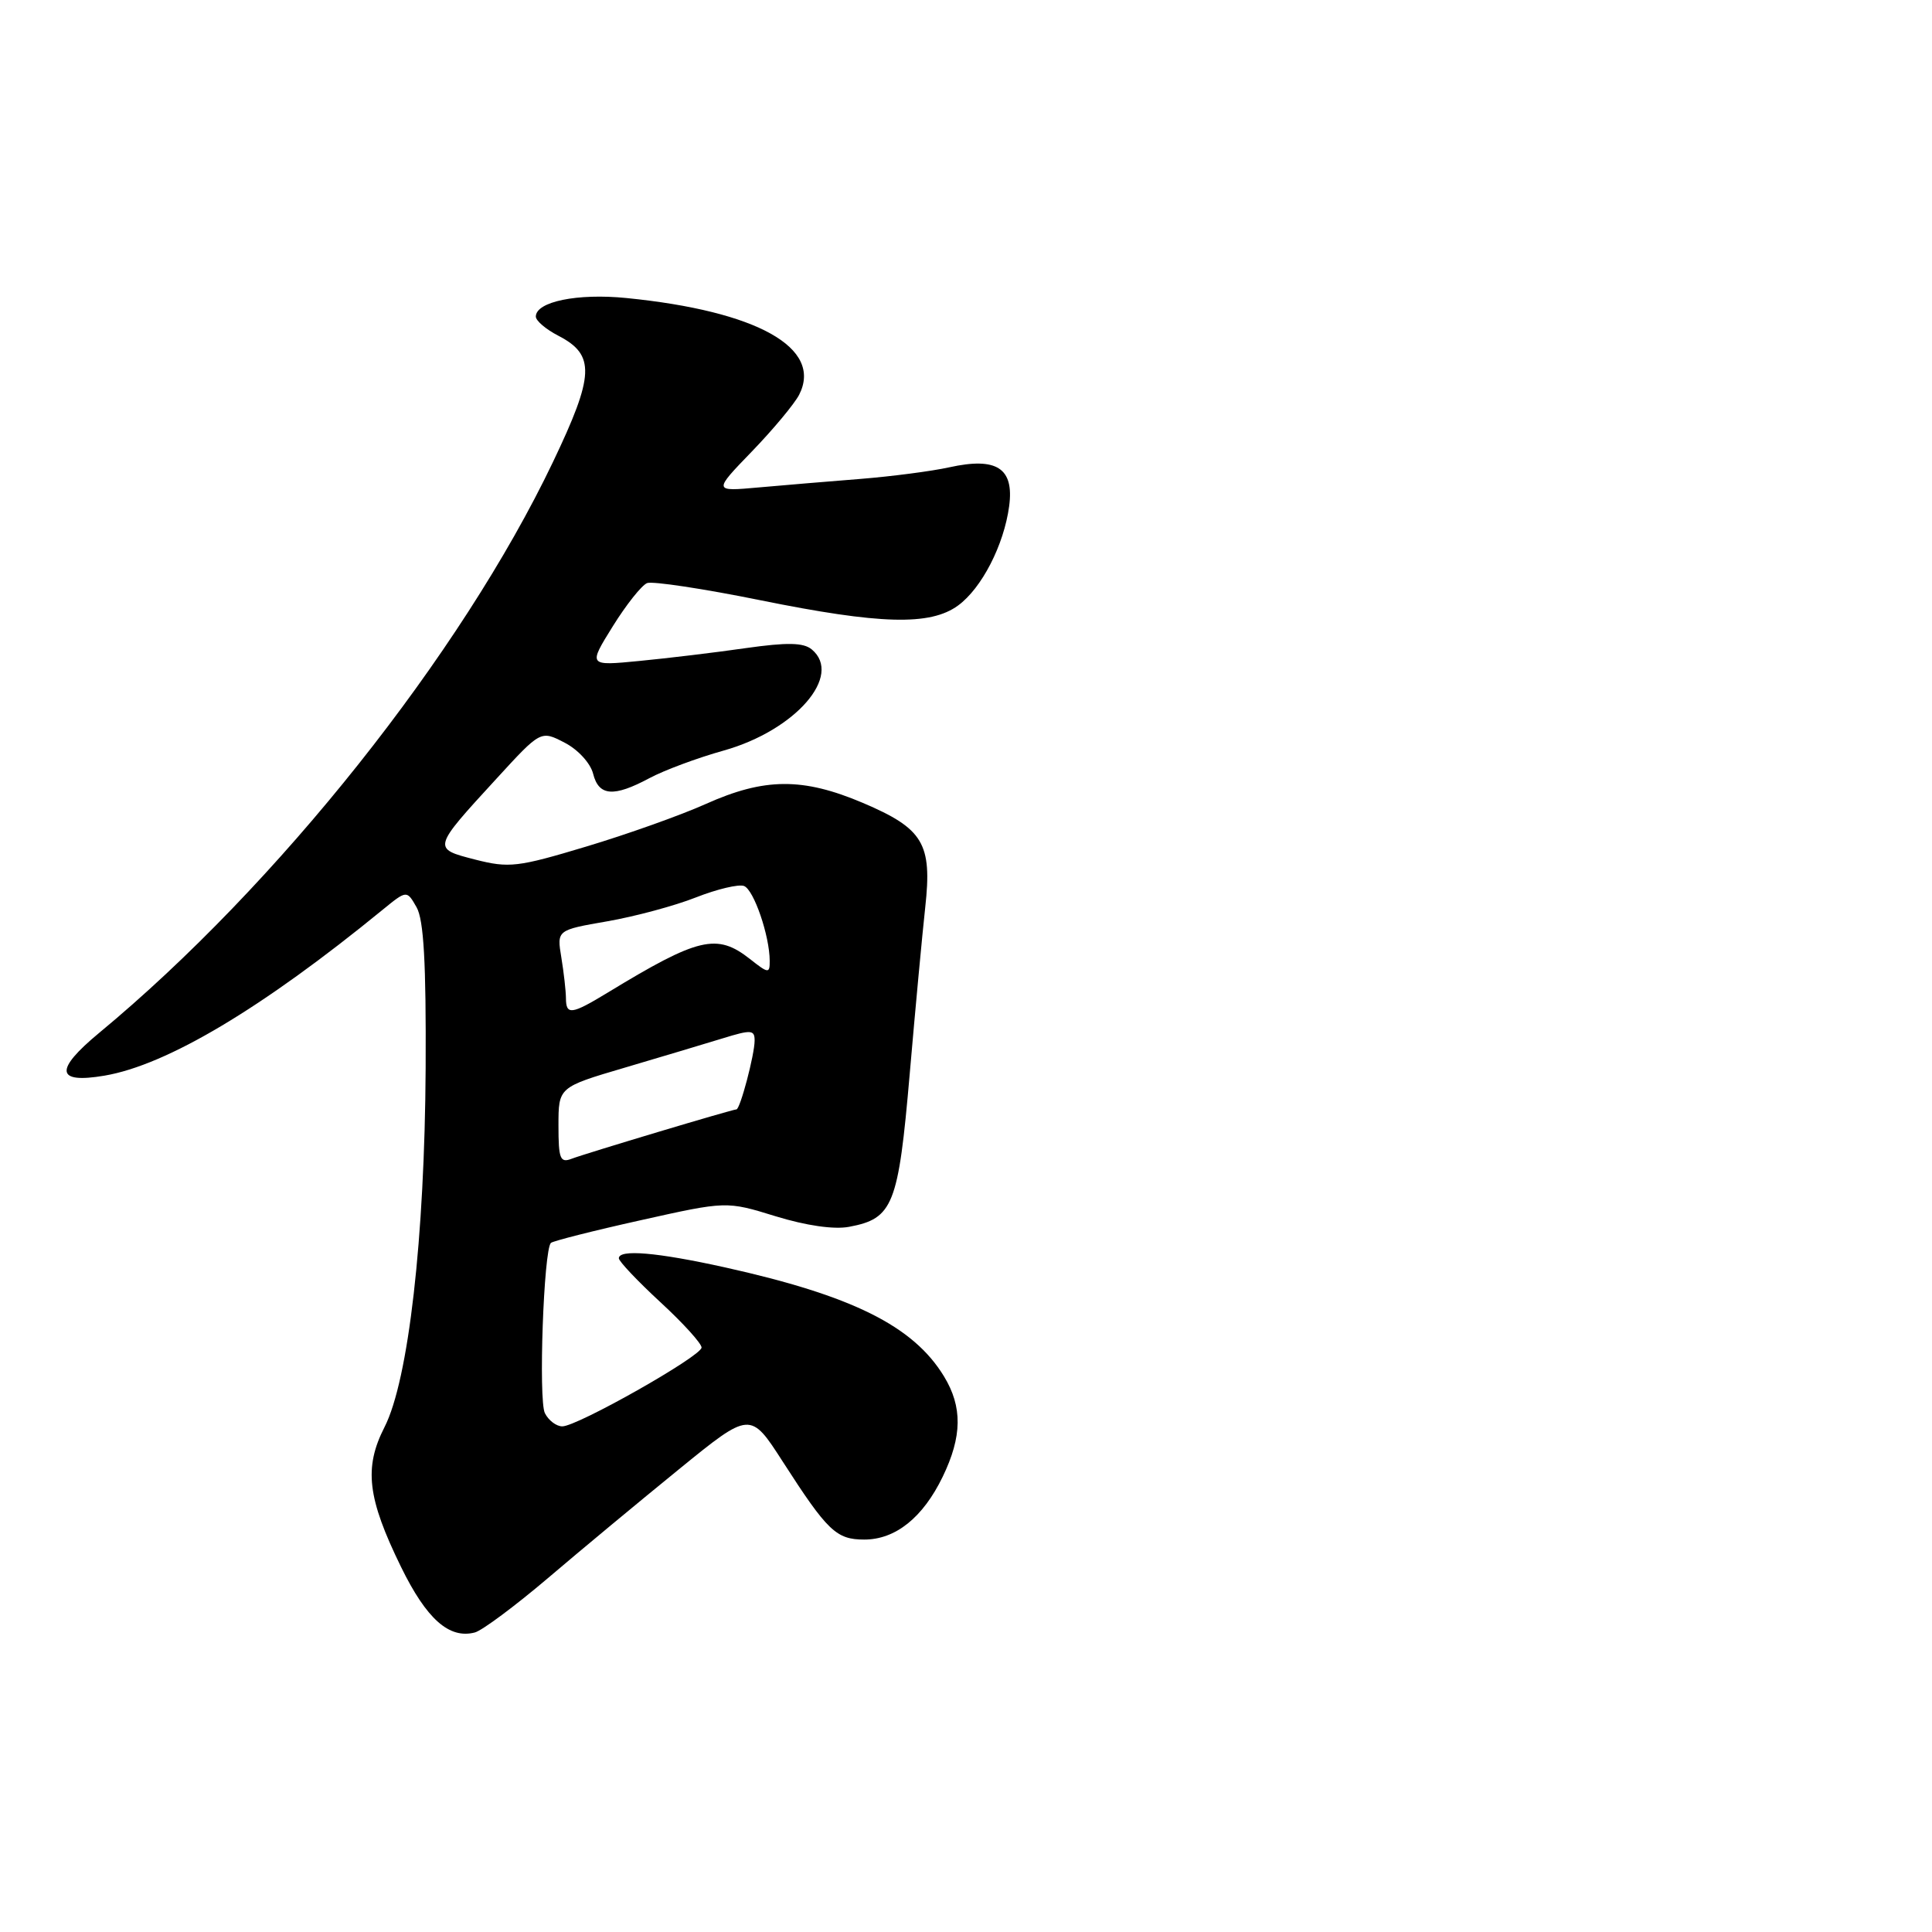 <?xml version="1.0" encoding="UTF-8" standalone="no"?>
<!DOCTYPE svg PUBLIC "-//W3C//DTD SVG 1.1//EN" "http://www.w3.org/Graphics/SVG/1.1/DTD/svg11.dtd" >
<svg xmlns="http://www.w3.org/2000/svg" xmlns:xlink="http://www.w3.org/1999/xlink" version="1.1" viewBox="0 0 256 256">
 <g >
 <path fill="currentColor"
d=" M 72.59 209.12 C 76.94 205.41 84.76 198.92 89.96 194.69 C 99.42 186.99 99.42 186.99 103.73 193.69 C 109.65 202.89 110.81 204.00 114.52 204.00 C 118.66 204.00 122.29 201.09 124.91 195.68 C 127.50 190.33 127.55 186.42 125.08 182.37 C 121.01 175.69 112.91 171.67 96.00 167.92 C 87.04 165.94 82.00 165.51 82.00 166.73 C 82.00 167.13 84.48 169.75 87.50 172.54 C 90.53 175.33 92.98 178.04 92.96 178.56 C 92.91 179.72 76.50 189.00 74.51 189.00 C 73.72 189.00 72.68 188.21 72.20 187.25 C 71.33 185.51 72.04 165.59 73.00 164.69 C 73.28 164.44 78.62 163.08 84.88 161.69 C 96.26 159.15 96.26 159.15 102.77 161.16 C 106.81 162.40 110.51 162.94 112.51 162.56 C 118.34 161.47 119.04 159.71 120.54 142.32 C 121.29 133.62 122.22 123.67 122.60 120.21 C 123.53 111.77 122.35 109.80 114.34 106.39 C 106.37 103.01 101.30 103.04 93.50 106.54 C 90.20 108.02 83.07 110.56 77.66 112.18 C 68.59 114.91 67.45 115.04 62.97 113.90 C 57.26 112.43 57.24 112.49 65.82 103.14 C 71.66 96.77 71.66 96.77 74.82 98.41 C 76.59 99.32 78.24 101.13 78.59 102.52 C 79.34 105.50 81.31 105.65 86.05 103.11 C 87.99 102.07 92.42 100.42 95.90 99.45 C 105.39 96.78 111.72 89.51 107.56 86.05 C 106.46 85.14 104.32 85.10 98.81 85.88 C 94.79 86.46 88.45 87.22 84.72 87.58 C 77.93 88.24 77.93 88.24 81.19 83.00 C 82.98 80.12 85.03 77.54 85.75 77.26 C 86.47 76.99 93.24 78.01 100.78 79.54 C 116.63 82.75 123.25 82.93 126.94 80.24 C 130.08 77.95 133.03 72.22 133.72 67.06 C 134.39 62.03 132.08 60.53 125.79 61.92 C 123.43 62.44 118.12 63.13 114.00 63.46 C 109.88 63.79 103.80 64.29 100.50 64.59 C 94.50 65.13 94.50 65.13 99.64 59.81 C 102.46 56.89 105.27 53.51 105.89 52.31 C 109.06 46.10 100.35 41.22 83.00 39.49 C 76.51 38.84 71.00 39.97 71.00 41.95 C 71.00 42.50 72.34 43.64 73.99 44.49 C 78.89 47.03 78.78 49.69 73.26 61.24 C 61.10 86.69 36.76 117.31 13.13 136.87 C 7.17 141.81 7.40 143.62 13.84 142.53 C 22.11 141.13 34.73 133.61 50.70 120.55 C 53.90 117.94 53.90 117.94 55.20 120.22 C 56.15 121.89 56.47 127.57 56.40 141.50 C 56.28 164.04 54.13 182.87 50.95 189.10 C 48.20 194.49 48.68 198.51 53.14 207.63 C 56.52 214.54 59.52 217.20 62.92 216.31 C 63.88 216.06 68.23 212.82 72.59 209.12 Z  M 74.00 149.14 C 74.00 144.06 74.00 144.06 82.75 141.48 C 87.56 140.06 93.41 138.31 95.75 137.59 C 99.54 136.42 100.00 136.45 99.99 137.89 C 99.99 139.74 98.07 147.00 97.58 147.00 C 97.05 147.00 77.64 152.82 75.75 153.54 C 74.22 154.13 74.00 153.56 74.00 149.14 Z  M 74.99 132.25 C 74.98 131.29 74.71 128.87 74.38 126.87 C 73.78 123.24 73.78 123.24 80.46 122.08 C 84.13 121.44 89.42 120.02 92.22 118.91 C 95.02 117.81 97.89 117.13 98.59 117.40 C 99.89 117.90 101.98 124.00 101.99 127.32 C 102.00 129.02 101.82 129.01 99.37 127.07 C 94.99 123.63 92.56 124.20 80.50 131.54 C 75.71 134.45 75.00 134.54 74.99 132.25 Z "/>
</g>
</svg>